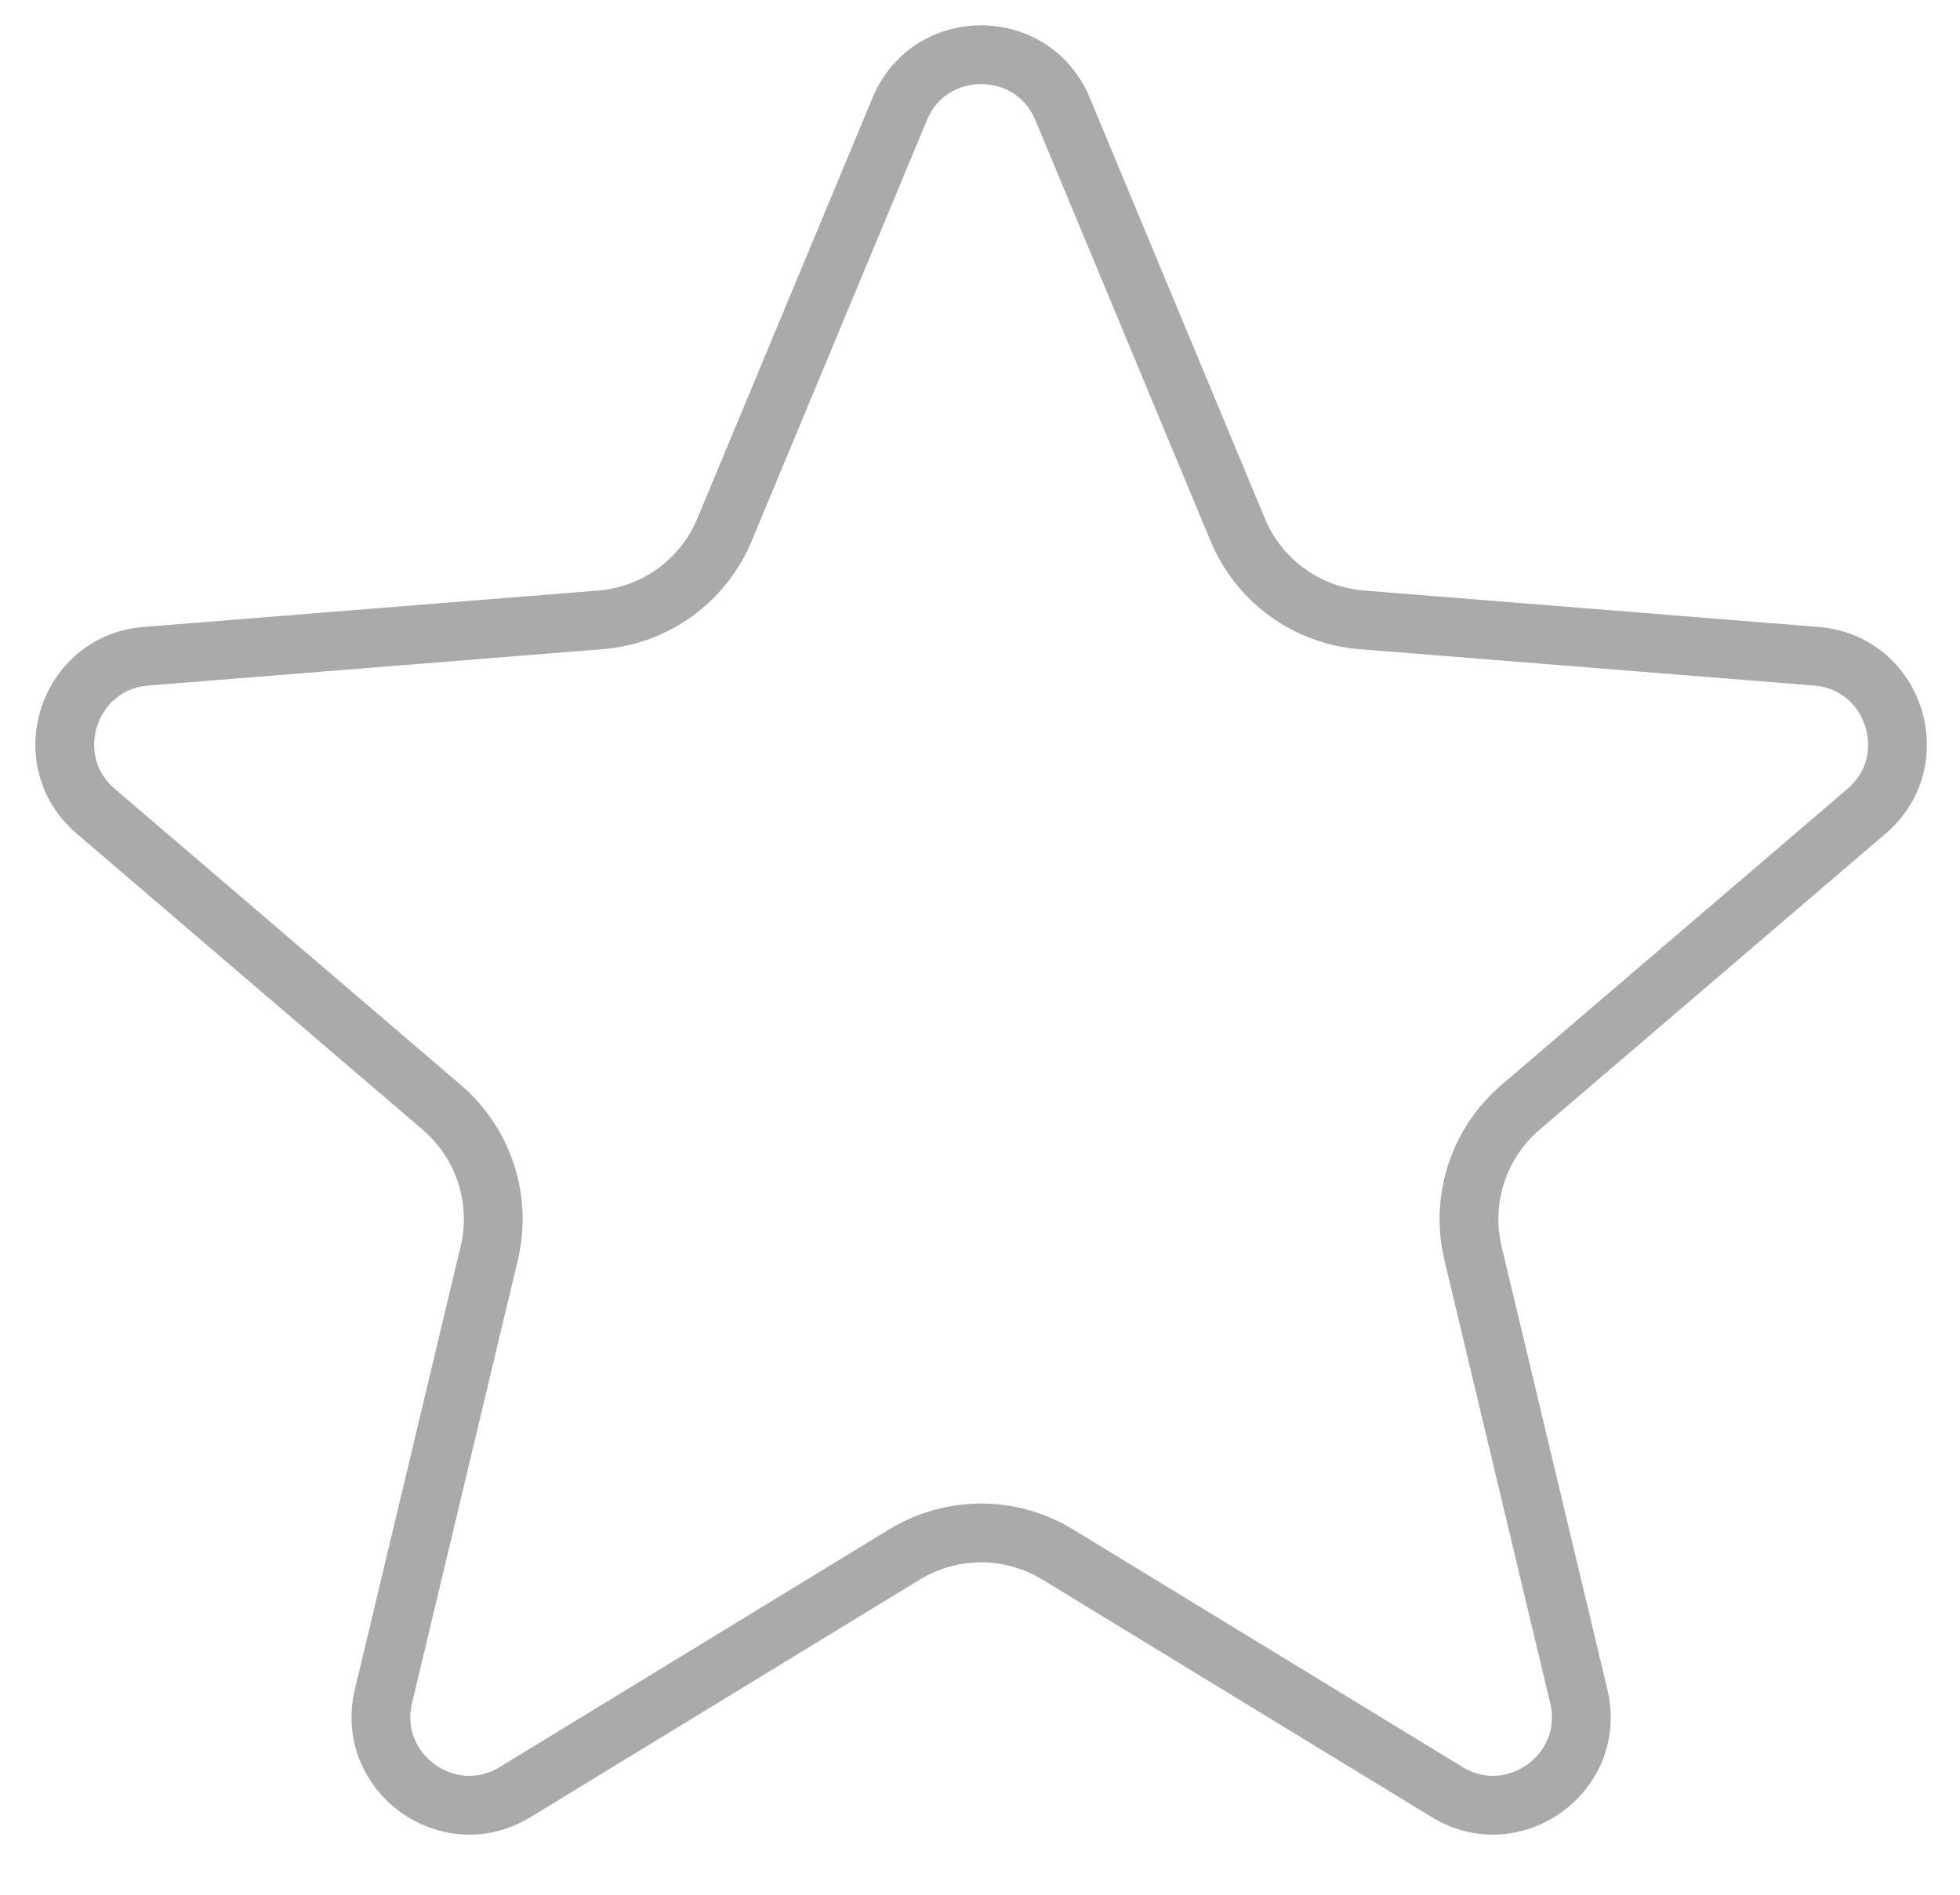 <svg width="30" height="29" viewBox="0 0 30 29" fill="none" xmlns="http://www.w3.org/2000/svg">
<path id="Star 5" d="M16.264 1.668L18.945 8.109C19.269 8.888 20.002 9.42 20.843 9.487L27.799 10.044C28.997 10.14 29.482 11.635 28.57 12.416L23.271 16.95C22.63 17.499 22.35 18.36 22.546 19.182L24.165 25.963C24.444 27.13 23.174 28.054 22.149 27.428L16.189 23.792C15.47 23.353 14.565 23.353 13.845 23.792L7.886 27.428C6.861 28.054 5.591 27.13 5.869 25.963L7.488 19.182C7.685 18.36 7.404 17.499 6.763 16.95L1.465 12.416C0.552 11.635 1.038 10.14 2.235 10.044L9.192 9.487C10.033 9.42 10.765 8.888 11.089 8.109L13.771 1.668C14.232 0.56 15.802 0.56 16.264 1.668Z" stroke="#AAAAAA" stroke-width="0.9"/>
</svg>
